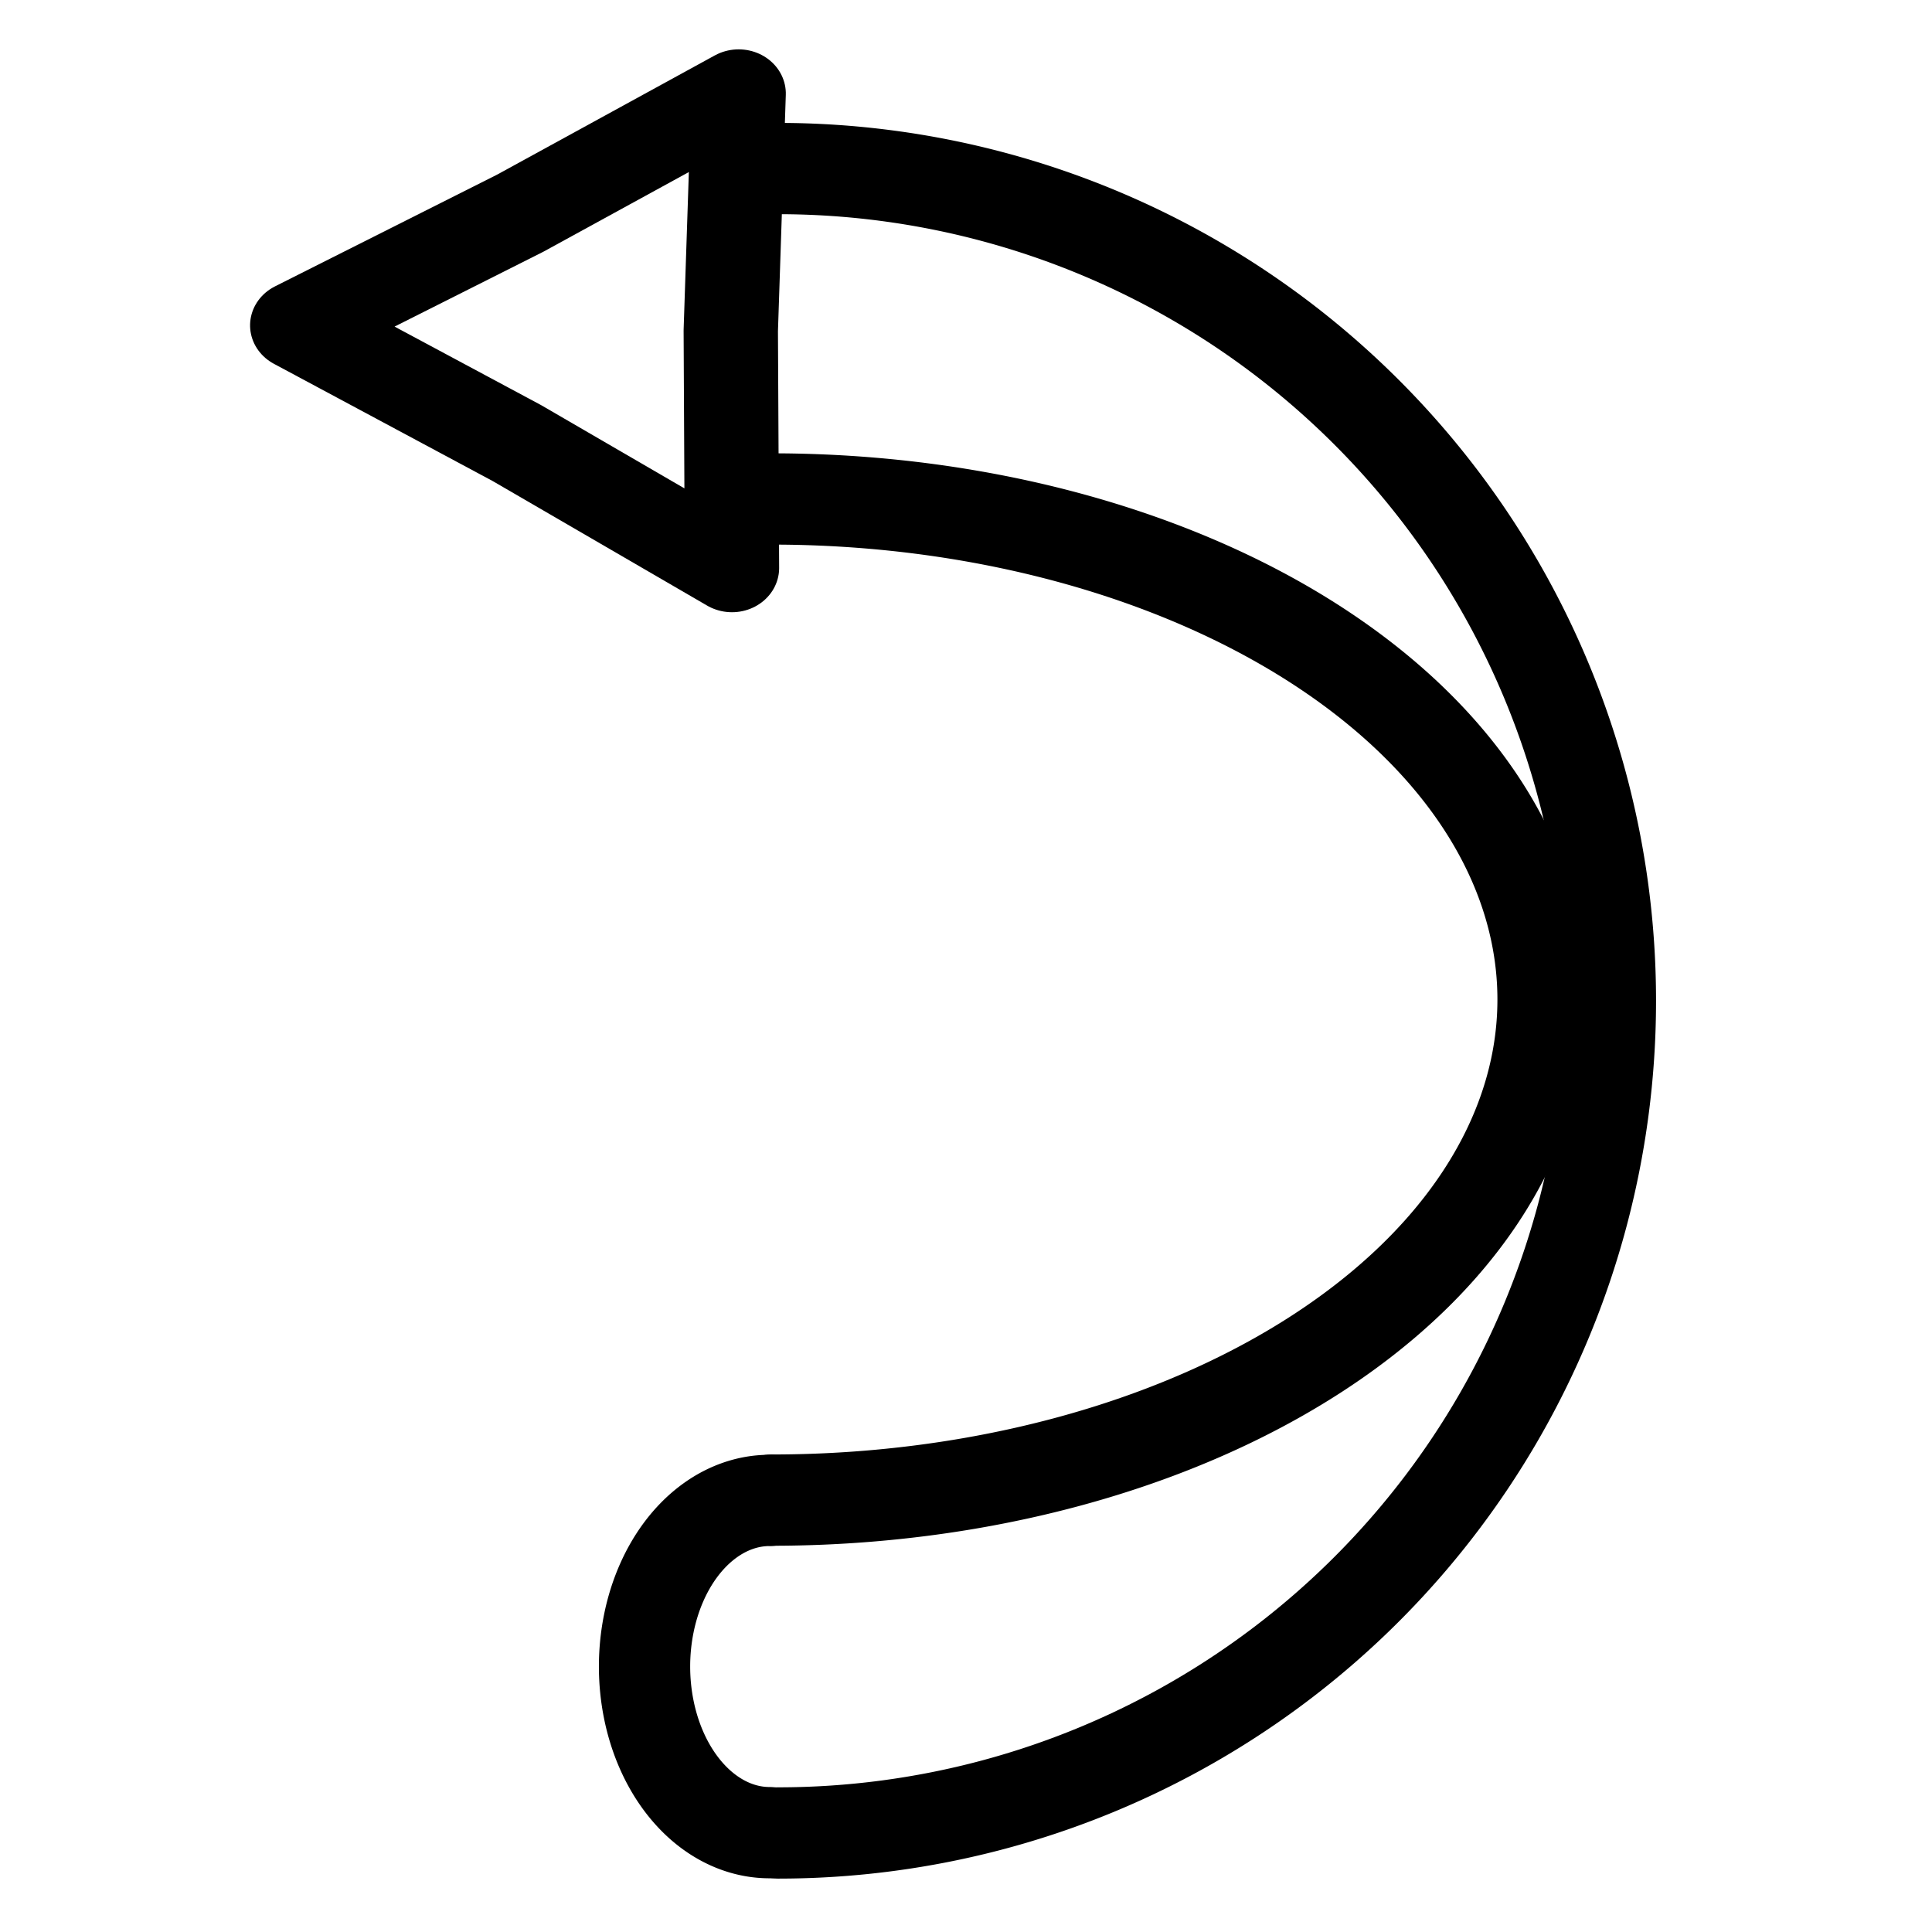 <?xml version="1.0" encoding="UTF-8" standalone="no"?>
<!-- Created with Inkscape (http://www.inkscape.org/) -->

<svg
   xmlns:osb="http://www.openswatchbook.org/uri/2009/osb"
   xmlns:dc="http://purl.org/dc/elements/1.1/"
   xmlns:cc="http://creativecommons.org/ns#"
   xmlns:rdf="http://www.w3.org/1999/02/22-rdf-syntax-ns#"
   xmlns:svg="http://www.w3.org/2000/svg"
   xmlns="http://www.w3.org/2000/svg"
   xmlns:sodipodi="http://sodipodi.sourceforge.net/DTD/sodipodi-0.dtd"
   xmlns:inkscape="http://www.inkscape.org/namespaces/inkscape"
   width="48"
   height="48"
   viewBox="0 0 12.7 12.7"
   version="1.1"
   id="svg3722"
   inkscape:version="0.92.3 (2405546, 2018-03-11)"
   sodipodi:docname="undo.svg"
   inkscape:export-filename="C:\Git_Repository\jQueryProjects\Paint\icons\undo.png"
   inkscape:export-xdpi="96"
   inkscape:export-ydpi="96">
  <defs
     id="defs3716">
    <linearGradient
       id="linearGradient6009"
       osb:paint="solid"
       gradientTransform="translate(17.495,-18.13)">
      <stop
         style="stop-color:#83ffff;stop-opacity:1;"
         offset="0"
         id="stop6007" />
    </linearGradient>
  </defs>
  <sodipodi:namedview
     id="base"
     pagecolor="#ffffff"
     bordercolor="#666666"
     borderopacity="1.0"
     inkscape:pageopacity="0.0"
     inkscape:pageshadow="2"
     inkscape:zoom="15.839192"
     inkscape:cx="19.227499"
     inkscape:cy="24.838988"
     inkscape:document-units="mm"
     inkscape:current-layer="layer1"
     showgrid="true"
     units="px"
     showguides="true"
     inkscape:guide-bbox="true"
     inkscape:window-width="1920"
     inkscape:window-height="1057"
     inkscape:window-x="-8"
     inkscape:window-y="-8"
     inkscape:window-maximized="1"
     inkscape:snap-page="true">
    <inkscape:grid
       type="xygrid"
       id="grid6454" />
    <sodipodi:guide
       position="6.615,6.615"
       orientation="0,1"
       id="guide6456"
       inkscape:locked="false" />
    <sodipodi:guide
       position="6.615,6.615"
       orientation="1,0"
       id="guide6458"
       inkscape:locked="false" />
  </sodipodi:namedview>
  <g
     inkscape:label="Ebene 1"
     inkscape:groupmode="layer"
     id="layer1"
     transform="translate(0,-284.3)">
    <path
       style="opacity:1;fill:none;fill-opacity:1;stroke:#000000;stroke-width:0.6;stroke-linecap:round;stroke-linejoin:miter;stroke-miterlimit:4;stroke-dasharray:none;stroke-dashoffset:0;stroke-opacity:1;paint-order:normal"
       id="path6433"
       sodipodi:type="arc"
       sodipodi:cx="-290.87851"
       sodipodi:cy="5.1147523"
       sodipodi:rx="5.4706712"
       sodipodi:ry="5.470521"
       sodipodi:start="0"
       sodipodi:end="3.1415927"
       sodipodi:open="true"
       d="m -285.408,5.115 a 5.471,5.471 0 0 1 -2.735,4.738 5.471,5.471 0 0 1 -5.471,-2e-7 5.471,5.471 0 0 1 -2.735,-4.738"
       transform="rotate(-90)"
       inkscape:export-filename="C:\Git_Repository\jQueryProjects\Paint\icons\path6452.png"
       inkscape:export-xdpi="96"
       inkscape:export-ydpi="96" />
    <a
       id="a6443"
       transform="matrix(0,1,-1,0,295.01,284.529)"
       style="fill:none;stroke:#000000;stroke-width:0.6;stroke-miterlimit:4;stroke-dasharray:none"
       inkscape:export-filename="C:\Git_Repository\jQueryProjects\Paint\icons\path6452.png"
       inkscape:export-xdpi="96"
       inkscape:export-ydpi="96">
      <path
         style="opacity:1;fill:none;fill-opacity:1;stroke:#000000;stroke-width:0.6;stroke-linecap:round;stroke-linejoin:miter;stroke-miterlimit:4;stroke-dasharray:none;stroke-dashoffset:0;stroke-opacity:1;paint-order:normal"
         id="path6441"
         sodipodi:type="arc"
         sodipodi:cx="-6.3416481"
         sodipodi:cy="-289.93658"
         sodipodi:rx="3.2909572"
         sodipodi:ry="5.0701332"
         sodipodi:start="0"
         sodipodi:end="3.1415927"
         sodipodi:open="true"
         d="m -3.051,-289.937 a 3.291,5.07 0 0 1 -1.645,4.391 3.291,5.07 0 0 1 -3.291,0 3.291,5.07 0 0 1 -1.645,-4.391"
         transform="scale(-1)" />
    </a>
    <path
       style="opacity:1;fill:none;fill-opacity:1;stroke:#000000;stroke-width:0.6;stroke-linecap:round;stroke-linejoin:round;stroke-miterlimit:4;stroke-dasharray:none;stroke-dashoffset:0;stroke-opacity:1;paint-order:normal"
       id="path6446"
       sodipodi:type="arc"
       sodipodi:cx="295.25479"
       sodipodi:cy="-5.0586019"
       sodipodi:rx="1.0919783"
       sodipodi:ry="0.82243913"
       sodipodi:start="0"
       sodipodi:end="3.1415927"
       sodipodi:open="true"
       d="m 296.347,-5.059 a 1.092,0.822 0 0 1 -0.546,0.712 1.092,0.822 0 0 1 -1.092,0 1.092,0.822 0 0 1 -0.546,-0.712"
       inkscape:export-xdpi="96"
       inkscape:export-ydpi="96"
       inkscape:export-filename="C:\Git_Repository\jQueryProjects\Paint\icons\path6452.png"
       transform="rotate(90)" />
    <path
       sodipodi:type="star"
       style="opacity:1;fill:none;fill-opacity:1;stroke:#000000;stroke-width:0.791;stroke-linecap:round;stroke-linejoin:round;stroke-miterlimit:4;stroke-dasharray:none;stroke-dashoffset:0;stroke-opacity:1;paint-order:normal"
       id="path6452"
       sodipodi:sides="3"
       sodipodi:cx="5.4289122"
       sodipodi:cy="292.47299"
       sodipodi:r1="2.4493947"
       sodipodi:r2="1.1869155"
       sodipodi:arg1="-2.6046819"
       sodipodi:arg2="-1.5574844"
       inkscape:flatsided="false"
       inkscape:rounded="0"
       inkscape:randomized="0"
       d="m 3.324,291.22 2.121,0.066 2.122,-0.01 -1.117,1.803 -1.053,1.842 -1.003,-1.869 z"
       inkscape:transform-center-x="-0.011980791"
       inkscape:transform-center-y="0.46869582"
       transform="matrix(0,0.735,-0.784,0,233.172,282.472)"
       inkscape:export-filename="C:\Git_Repository\jQueryProjects\Paint\icons\path6452.png"
       inkscape:export-xdpi="96"
       inkscape:export-ydpi="96" />
  </g>
</svg>

